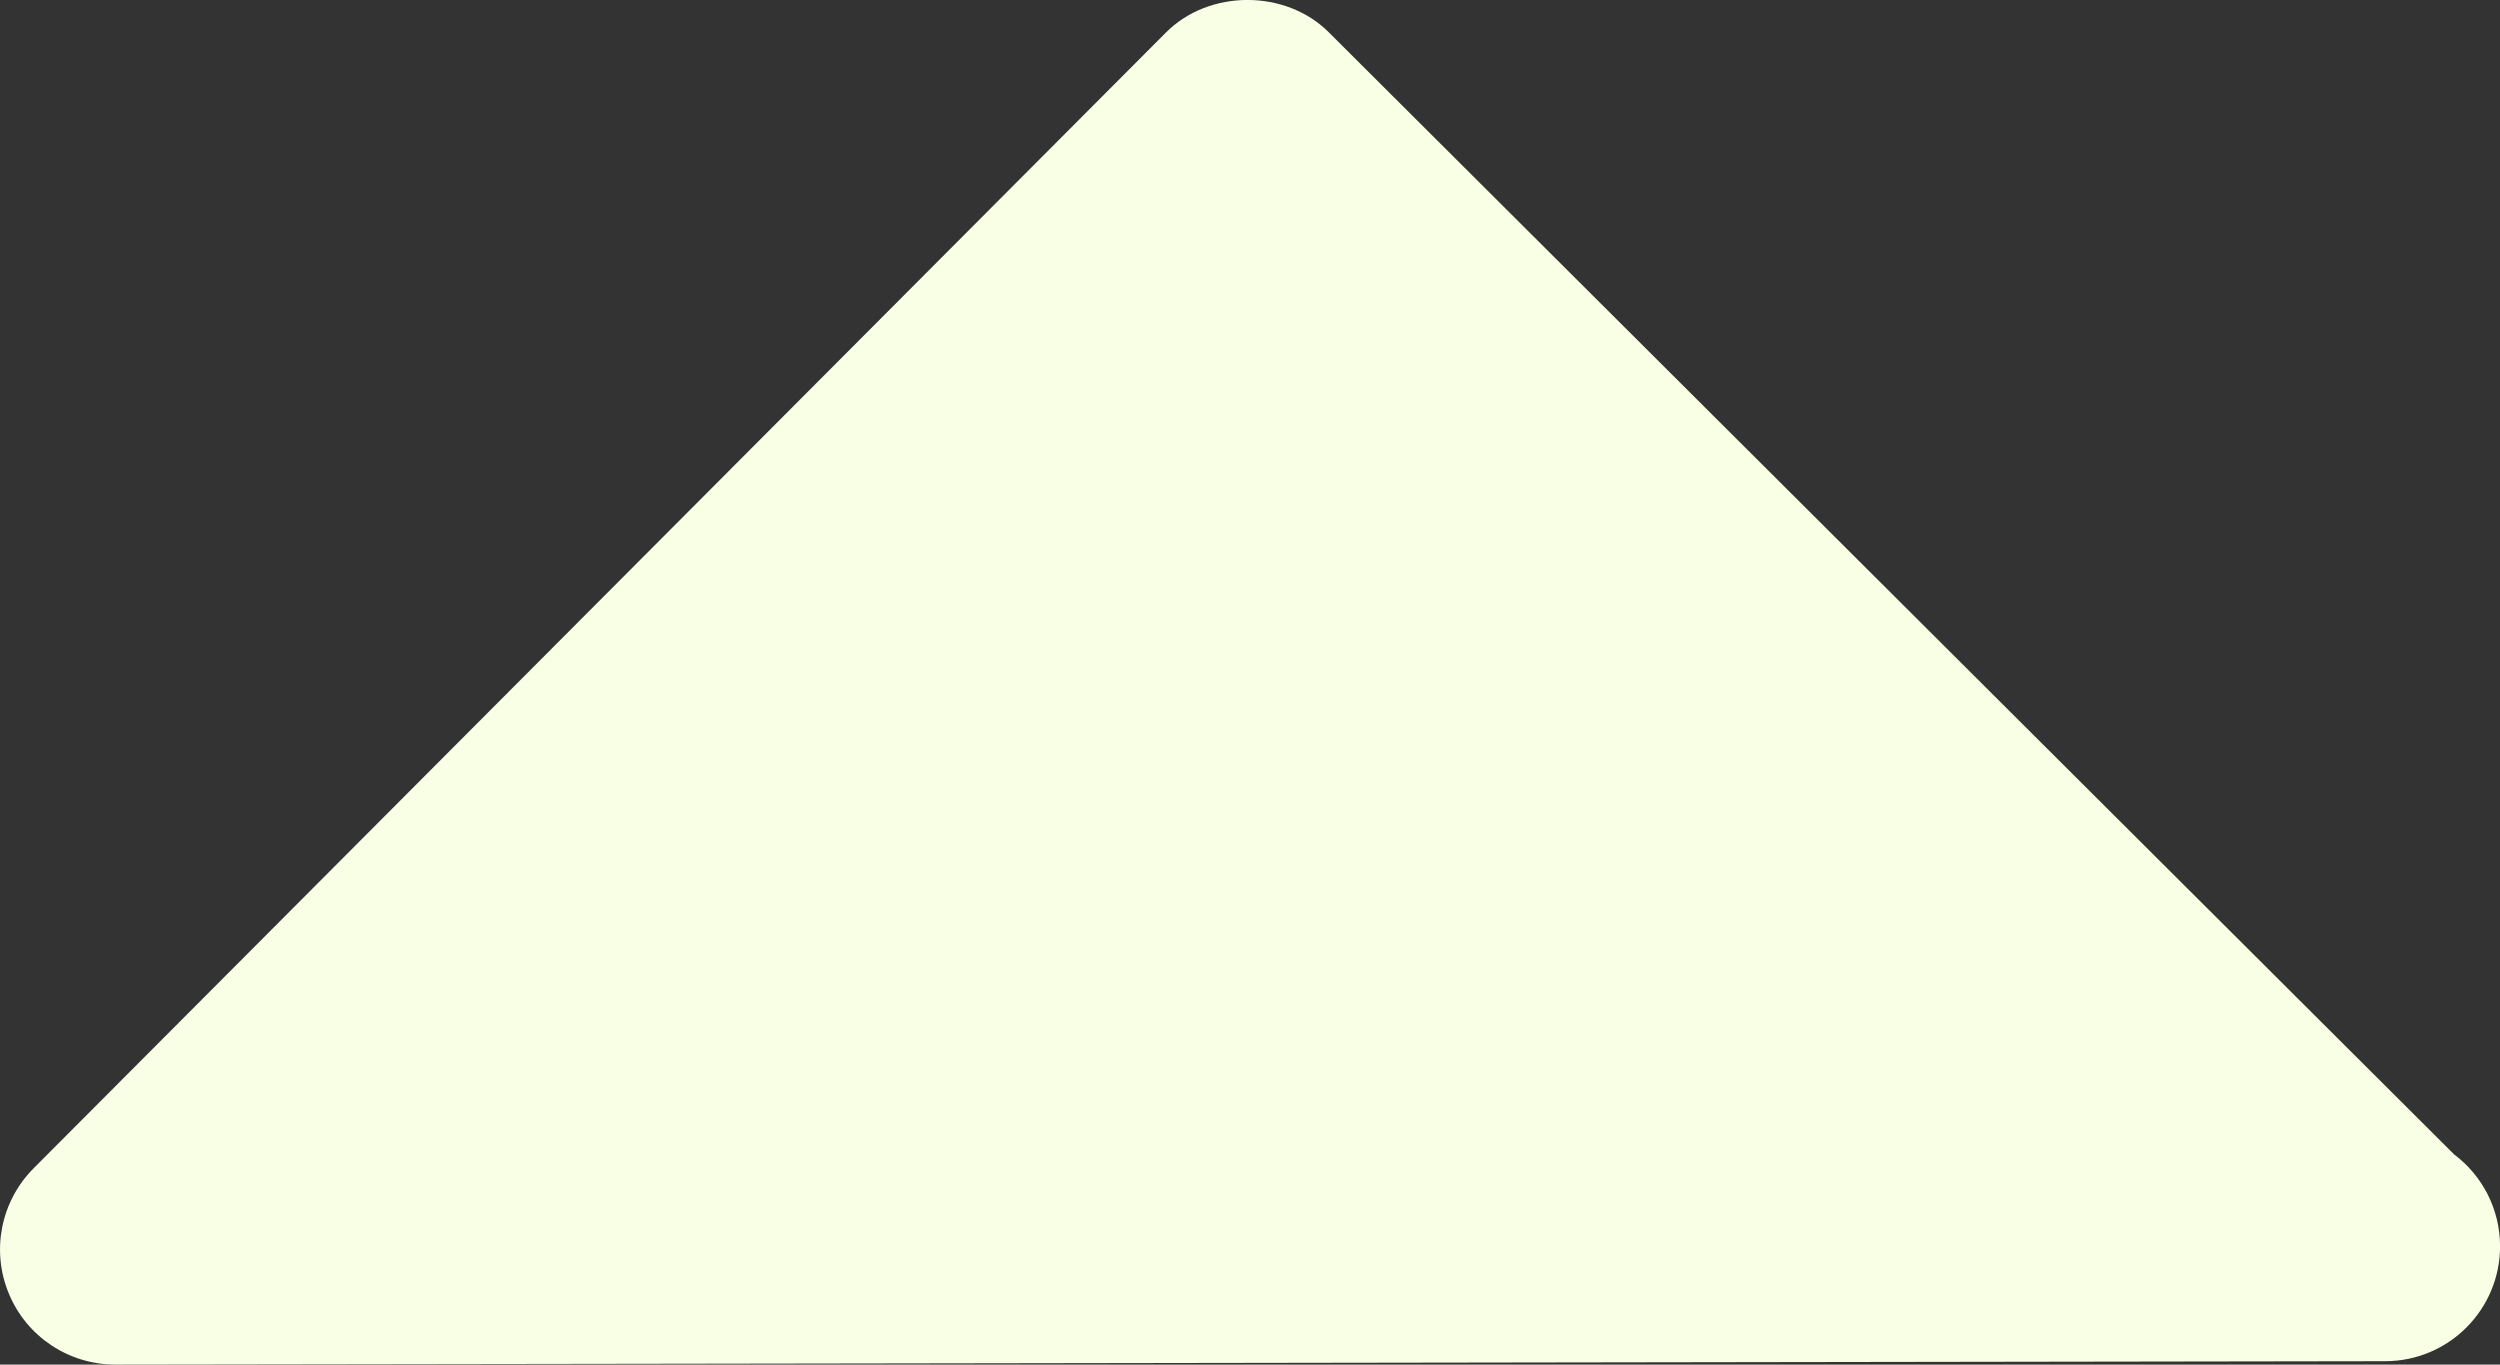 <?xml version="1.0" encoding="utf-8"?>
<!-- Generator: Adobe Illustrator 16.0.3, SVG Export Plug-In . SVG Version: 6.00 Build 0)  -->
<!DOCTYPE svg PUBLIC "-//W3C//DTD SVG 1.1//EN" "http://www.w3.org/Graphics/SVG/1.1/DTD/svg11.dtd">
<svg version="1.1" xmlns="http://www.w3.org/2000/svg" xmlns:xlink="http://www.w3.org/1999/xlink" x="0px" y="0px"
	 width="32.598px" height="17.793px" viewBox="0 0 32.598 17.793" enable-background="new 0 0 32.598 17.793" xml:space="preserve">
<rect x="0" y="0" width="32.598" height="17.793" fill="#333333" stroke="none"/>
<g id="圖層_1" display="none">
</g>
<g id="BG">
</g>
<g id="日期">
</g>
<g id="表格">
</g>
<g id="UI">
	<path fill="#F8FFE5" d="M32,15.053L17.325,0.42c-0.563-0.562-1.56-0.56-2.121,0.003L0.438,15.234
		c-0.428,0.43-0.556,1.075-0.322,1.635c0.232,0.56,0.78,0.924,1.387,0.924l29.578-0.044c0.007,0,0.013,0,0.02,0
		c0.829-0.001,1.499-0.673,1.498-1.502C32.597,15.759,32.363,15.325,32,15.053z"/>
	<g>
		<g>
			<g>
				<defs>
					<path id="SVGID_31_" d="M-32.949,81.39c0.01,6.16-4.978,11.162-11.139,11.171l-72.079,0.108
						c-6.161,0.009-11.163-4.979-11.172-11.139l-0.107-72.08c-0.01-6.161,4.977-11.163,11.138-11.172l72.08-0.107
						c6.161-0.009,11.163,4.978,11.172,11.138L-32.949,81.39z"/>
				</defs>
				<clipPath id="SVGID_2_">
					<use xlink:href="#SVGID_31_"  overflow="visible"/>
				</clipPath>
				<g clip-path="url(#SVGID_2_)">
					<path fill-rule="evenodd" clip-rule="evenodd" fill="#06C493" d="M18.049,6.37c0.037-0.564-0.554-0.841-1.434-0.982
						c5.255,3.808-3.954,6.312-3.563,10.813c1.164,0.153,2.24,1.991,3.581,0.978c-3.2-2.102,0.286-7.339,3.569-6.228
						c-2.568-1.902,2.211-3.36-0.007-4.914C20.075,6.419,19.065,6.395,18.049,6.37z"/>
					<path fill-rule="evenodd" clip-rule="evenodd" fill="#06C493" d="M19.319,2.23c-0.392-0.214-0.795-0.423-1.205-0.629
						c-1.045,0.905-2.008,1.846-2.216,3.133C18.104,4.383,18.687,3.294,19.319,2.23z"/>
					<path fill-rule="evenodd" clip-rule="evenodd" fill="#06C493" d="M15.434,0.387C14.662,0.069,13.86-0.23,13.038-0.52
						c0.532,0.891,1.433,1.77,2.856,2.633C15.771,1.449,15.615,0.889,15.434,0.387z"/>
					<path fill-rule="evenodd" clip-rule="evenodd" fill="#06C493" d="M3.728,5.079c4.179,2.014,6.051,5.087,10.034,7.191
						c0.519-1.658-1.969-1.938-2.152-3.271c0.845-0.489,0.617-1.465,2.86-1.315c-2.027-1.481,2.139-2.077-0.005-3.274
						c-1.92,1.196-0.129,4.087-5.005,3.938c-0.136-1.501-1.658-2.55-2.868-2.624c1.844-0.359,0.624-1.751,2.144-2.304
						c0.478-0.001,0.955-0.001,1.432-0.002c0.263,0.824,1.242,1.293,2.867,1.642c-0.831-1.369-2.604-2.461-4.302-3.428
						c-0.28,0.085-0.51,0.118-0.714,0.241c0.456-1.992-0.354-2.35-0.723-3.636C6.534-1.456,7.076-0.576,5.151-0.8
						c-1.77-0.66-2.05-1.421-1.784-2.154C2.919-3.031,2.47-3.107,2.013-3.177c0.39,1.774,3.985,3.78,6.001,4.973
						C6.381,2.799,6.938,4.797,3.728,5.079z"/>
					<path fill-rule="evenodd" clip-rule="evenodd" fill="#06C493" d="M-4.143,8.04c2.909-0.857,1.514-3.674,3.572-4.92
						c1.884,0.338,2.414,1.295,4.298,1.633c-0.911-1.43-3.917-1.769-2.152-3.6C-3.199,2.367-4.809,6.168-4.143,8.04z"/>
					<path fill-rule="evenodd" clip-rule="evenodd" fill="#06C493" d="M28.027,16.235l-0.002-0.966
						c-0.551,0.692-1.315,1.262-2.712,1.568c-0.083-0.835-1.001-1.145-1.837-1.635c-1.876,1.026,2.347,1.422,2.309,2.617
						c-4.375,1.827-5.525,5.391-9.173,7.547c1.806,0.592,1.499,1.906,3.707,2.287c-0.001-0.547-0.001-1.093-0.002-1.639
						c-2.207,0.292-1.569-0.5-2.196-0.977c3.579,1.114,1.991-4.912,6.776-2.304c-2.021-1.754-1.973-3.528,0.967-4.915
						c1.021,0.278,1.615,0.624,2.168,1.028l-0.001-0.566c-0.553-0.484-0.851-1.099-0.481-2.102
						C27.74,16.184,28.027,16.207,28.027,16.235z"/>
					<path fill-rule="evenodd" clip-rule="evenodd" fill="#06C493" d="M16.636,18.815c3.783,1.269-0.326,2.901,2.152,3.927
						c2.309-3.547,0.146-3.277,1.421-7.207c3.248,0.383,2.857-1.876,5.011-0.99c-1.057-1.575,1.784-1.37,1.428-2.624
						c-2.316-0.401-0.546,1.062-2.862,0.66c0.906-0.897,1.13-2.104,2.143-2.95c0.781,0.092,1.449,0.243,2.023,0.434
						c-0.134-0.245-0.272-0.492-0.425-0.734c-0.056-0.012-0.109-0.021-0.167-0.03c-0.17-0.196-0.229-0.368-0.211-0.524
						c-0.252-0.361-0.521-0.719-0.814-1.07c-0.128-0.011-0.262-0.022-0.409-0.041c-0.275-0.287-0.384-0.576-0.405-0.864
						c-0.216-0.224-0.444-0.441-0.677-0.66c-0.081,2.68-1.654,5.172-2.487,8.408C18,14.856,19.213,17.7,16.636,18.815z"/>
					<path fill-rule="evenodd" clip-rule="evenodd" fill="#06C493" d="M-2.697,18.518c0.602-2-0.095-5.935,1.309-7.719
						c-0.318,0.313-1.102,0.581-1.32,0.186c0.521-2.382,4.84-3.032,6.437-4.923C0.624,5.849,2.082,7.712-1.28,7.381
						C-1.13,8.32-1.459,9.044-2.71,9.347c-1.182-0.003-0.4-0.906-1.432-0.98c-1.364,2.263,1.987,5.983-1.422,7.536
						C-3.521,16.275-3.885,17.753-2.697,18.518z"/>
					<path fill-rule="evenodd" clip-rule="evenodd" fill="#06C493" d="M2.315,17.854c3.657,0.631-1.212,3.162,1.438,4.256
						c0.346-0.583,0.764,0.141,1.433,0.326c-0.774-3.321,0.051-5.585-0.012-8.188c1.06,0.169,1.804,0.483,2.866,0.65
						c-2.183-2.083-2.473-3.226-1.442-6.222C2.424,10.675,4.966,16.067,2.315,17.854z"/>
					<path fill-rule="evenodd" clip-rule="evenodd" fill="#06C493" d="M10.904,16.204c-2.608,5.638-2.428,9.619,3.6,14.408
						c-0.79-1.563,0.912-1.987,2.146-2.626c-3.359-0.313-4.32-1.729-5.732-2.937c1.058-0.828,3.402-1.07,2.86-2.625
						c1.002,0.022,2.737-0.076,1.431-0.33c-2.898,0.099-2.999,1.471-4.292,2.301c-0.173-0.468-1.181-0.552-1.434-0.983
						c1.478-1.352,0.954-3.215,3.576-2.624C10.328,19.186,14.916,16.929,10.904,16.204z"/>
				</g>
			</g>
		</g>
	</g>
</g>
</svg>
